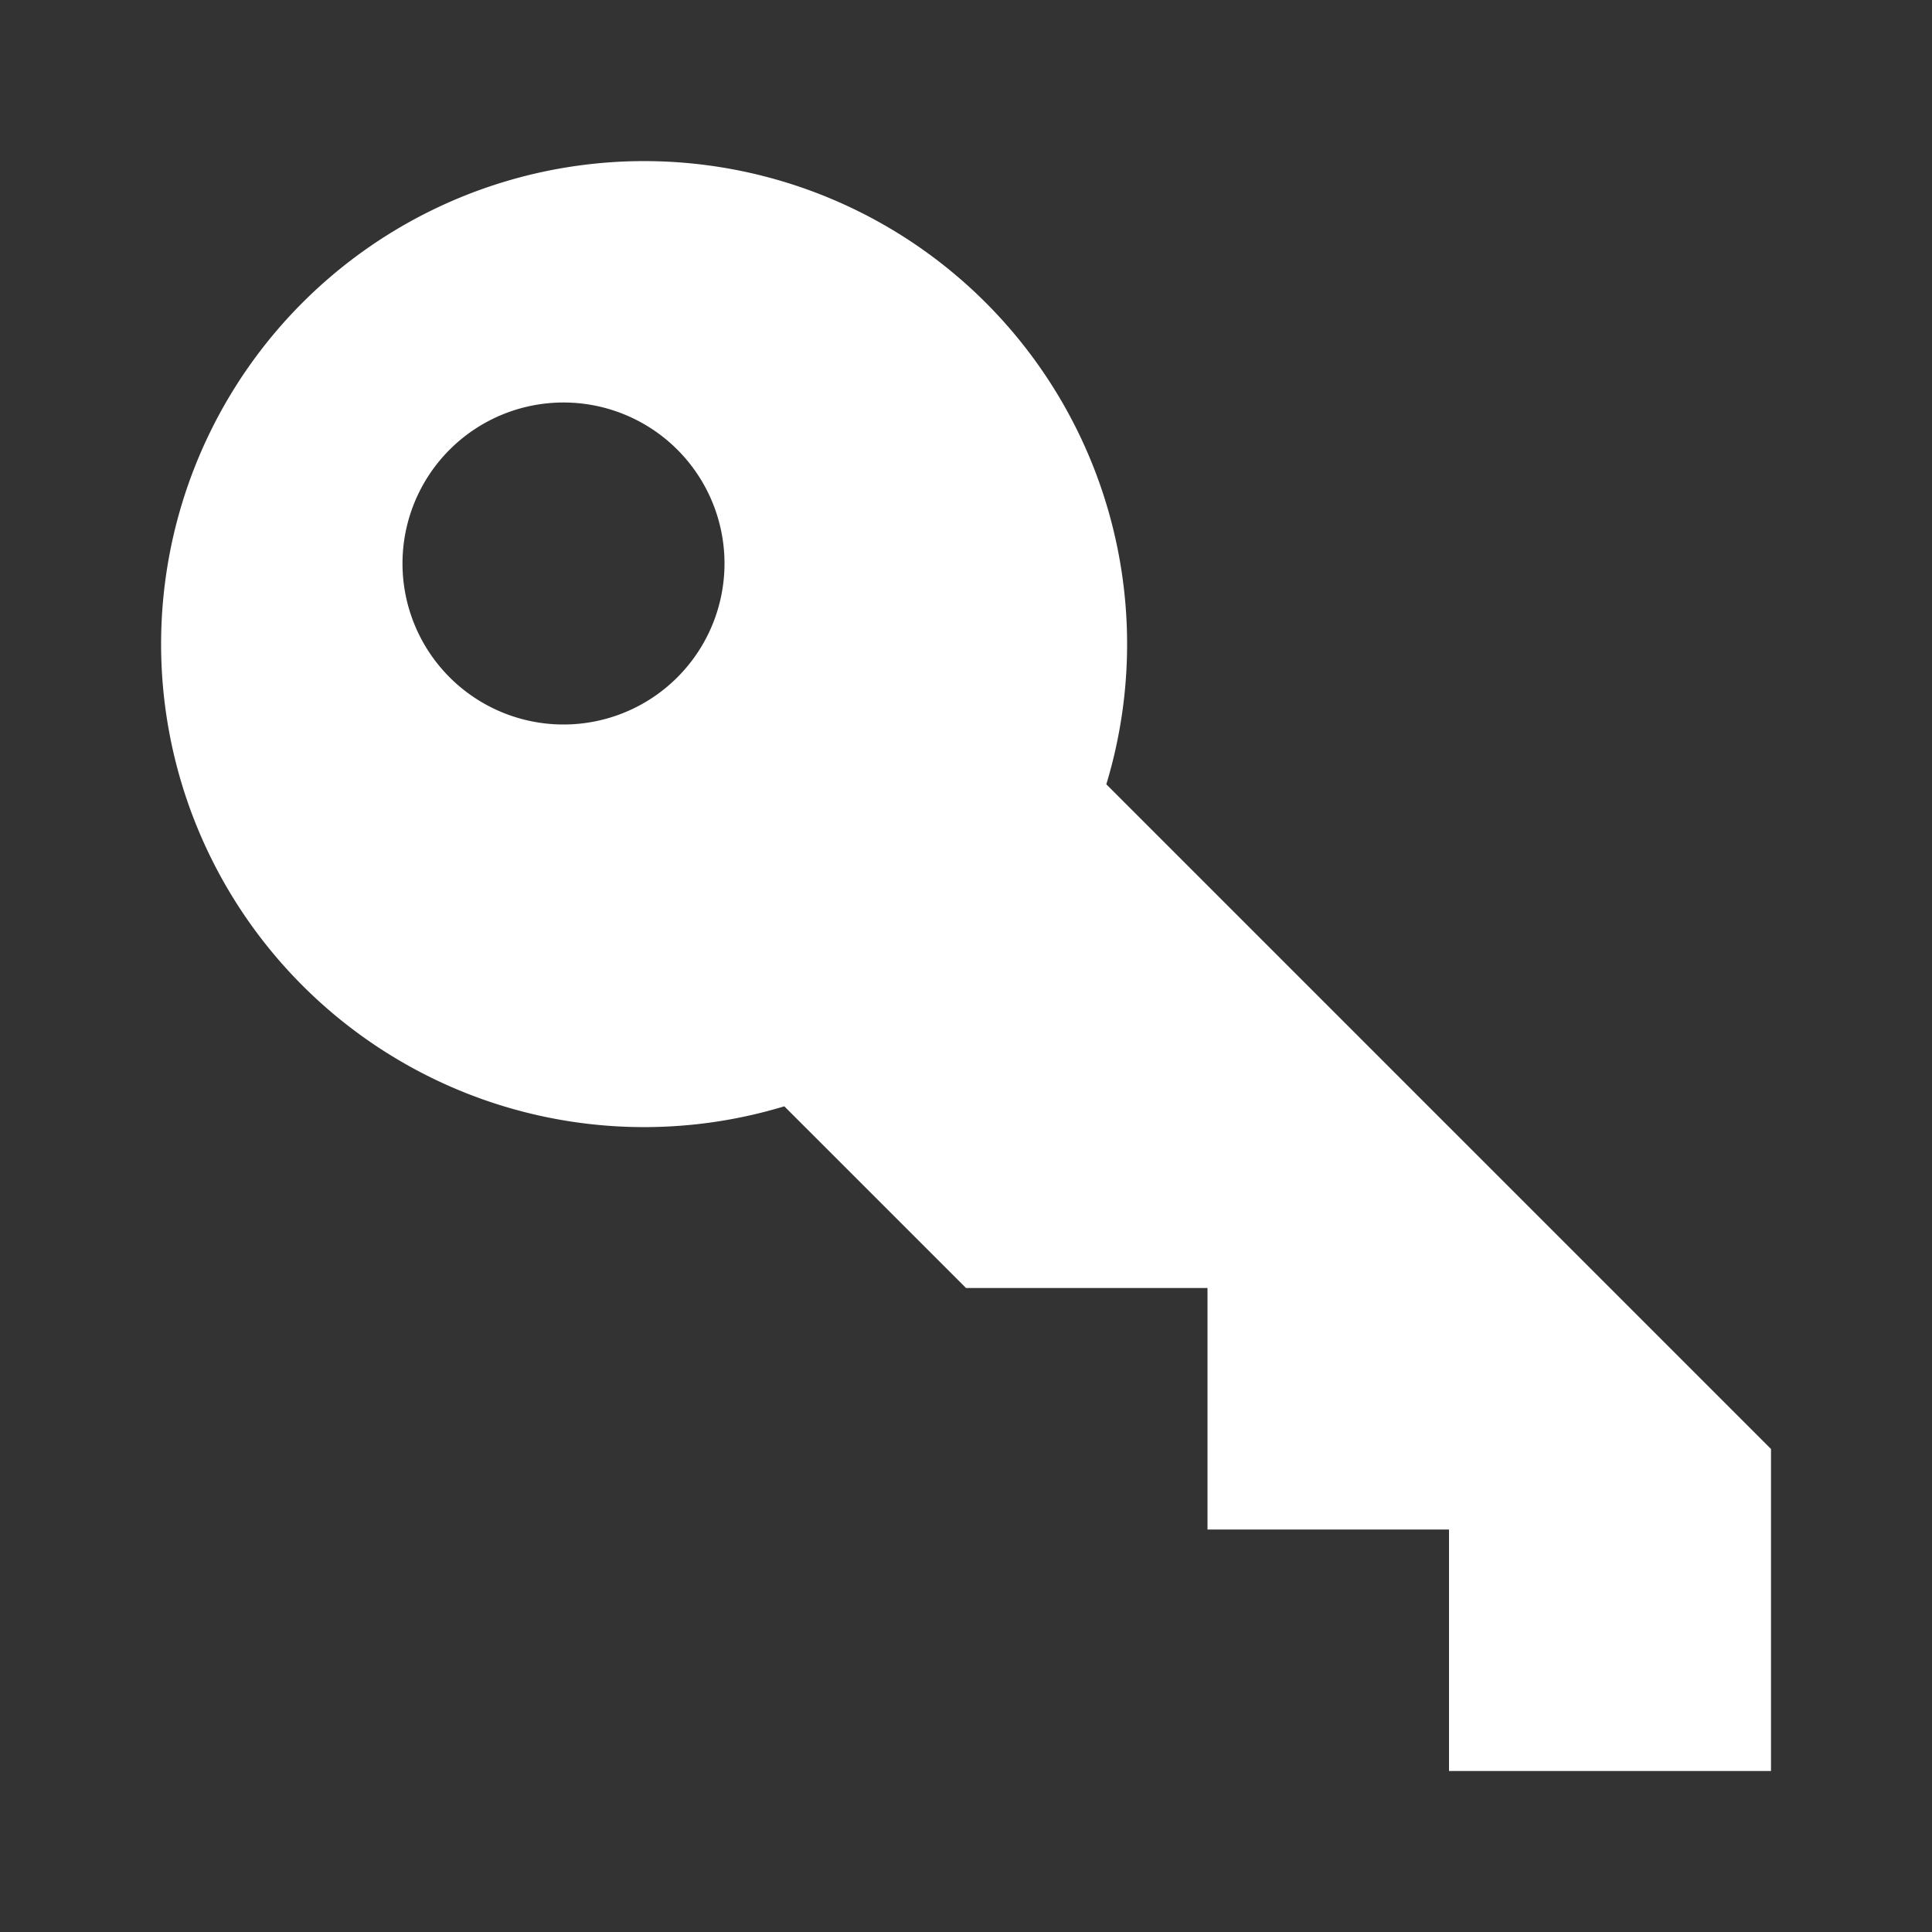 <svg xmlns="http://www.w3.org/2000/svg" xmlns:xlink="http://www.w3.org/1999/xlink" width="1em" height="1em" style="-ms-transform: rotate(360deg); -webkit-transform: rotate(360deg); transform: rotate(360deg);" preserveAspectRatio="xMidYMid meet" viewBox="0 0 24 24"><rect x="0" y="0" width="24" height="24" fill="#333333" stroke="none"/><path d="M22 18v4h-4v-3h-3v-3h-3l-2.257-2.257a6 6 0 1 1 4-4L22 18zM7 5a2 2 0 1 0 0 4 2 2 0 0 0 0-4z" fill="white"/></svg>